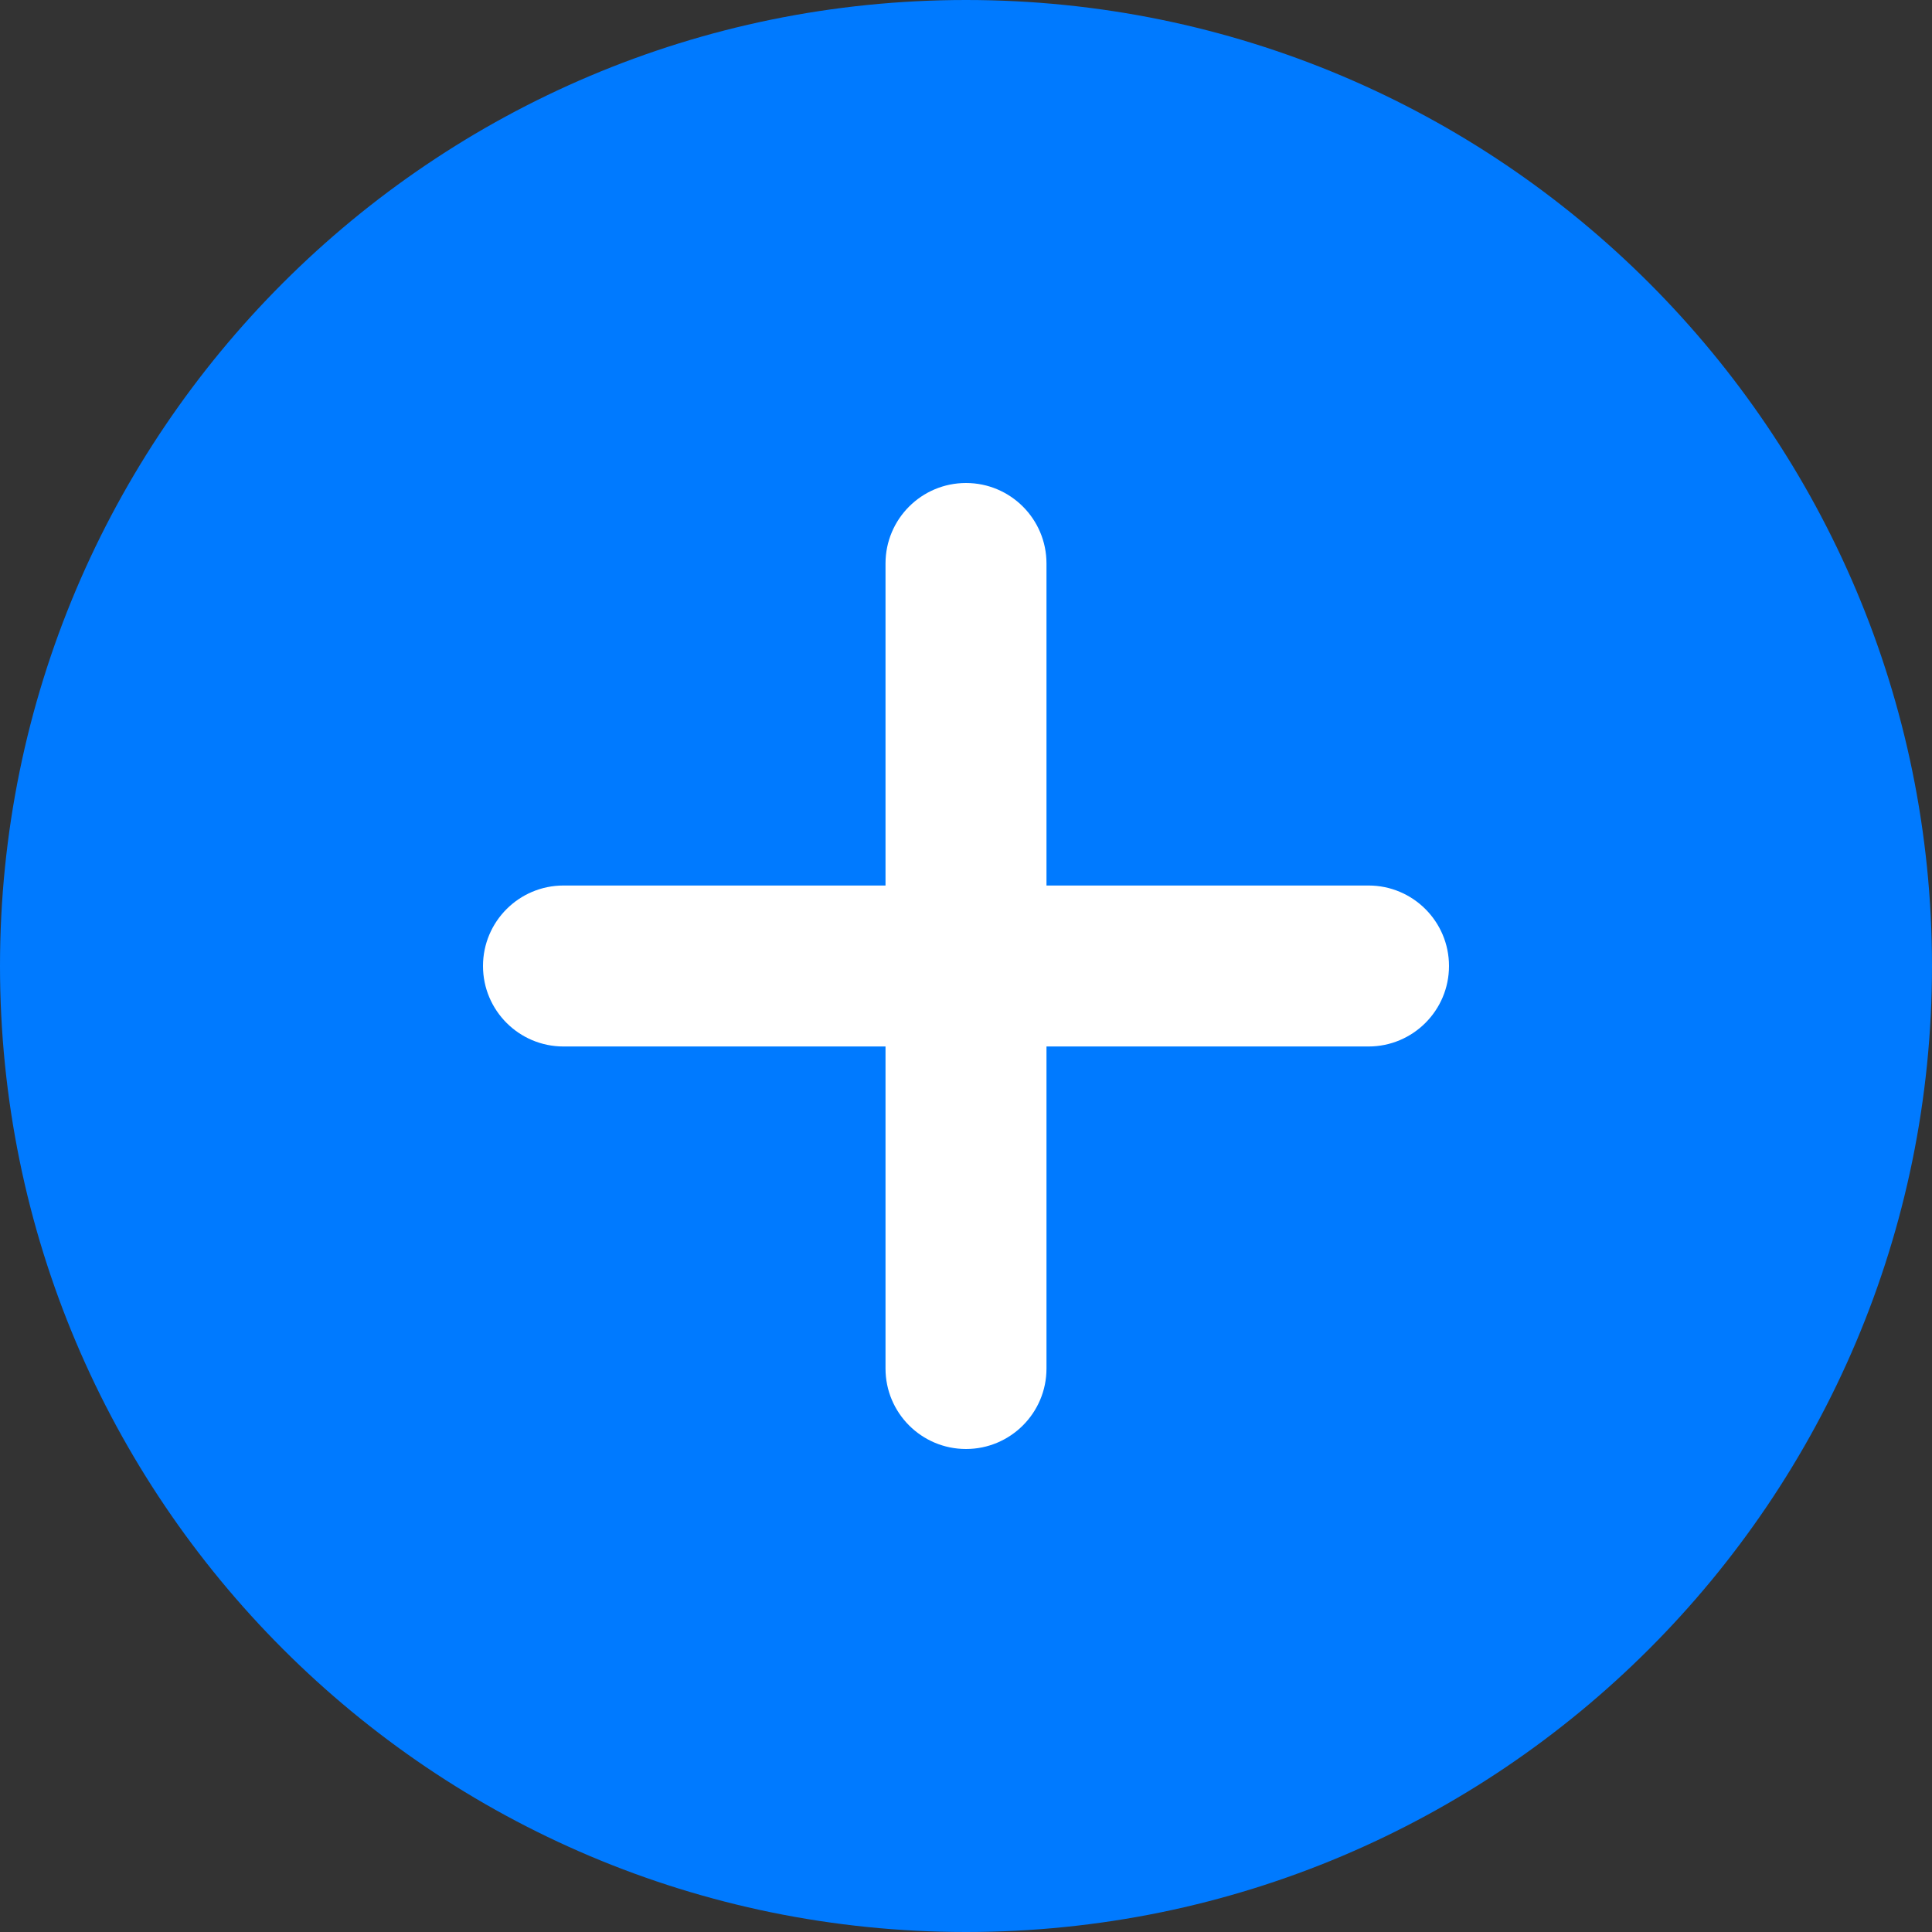 <svg width="44" height="44" viewBox="0 0 44 44" fill="none" xmlns="http://www.w3.org/2000/svg">
<rect x="0" y="0" width="44" height="44" fill="#333333" stroke="none"/>
<path fill-rule="evenodd" clip-rule="evenodd" d="M22 44C34.15 44 44 34.15 44 22C44 9.85 34.15 0 22 0C9.85 0 0 9.85 0 22C0 34.15 9.85 44 22 44Z" fill="#007AFF"/>
<path fill-rule="evenodd" clip-rule="evenodd" d="M23.833 12.833C23.833 11.821 23.012 11 22 11C20.988 11 20.167 11.821 20.167 12.833V20.167H12.833C11.821 20.167 11 20.988 11 22C11 23.012 11.821 23.833 12.833 23.833H20.167V31.167C20.167 32.179 20.988 33 22 33C23.012 33 23.833 32.179 23.833 31.167V23.833H31.167C32.179 23.833 33 23.012 33 22C33 20.988 32.179 20.167 31.167 20.167H23.833V12.833Z" fill="white"/>
</svg>
